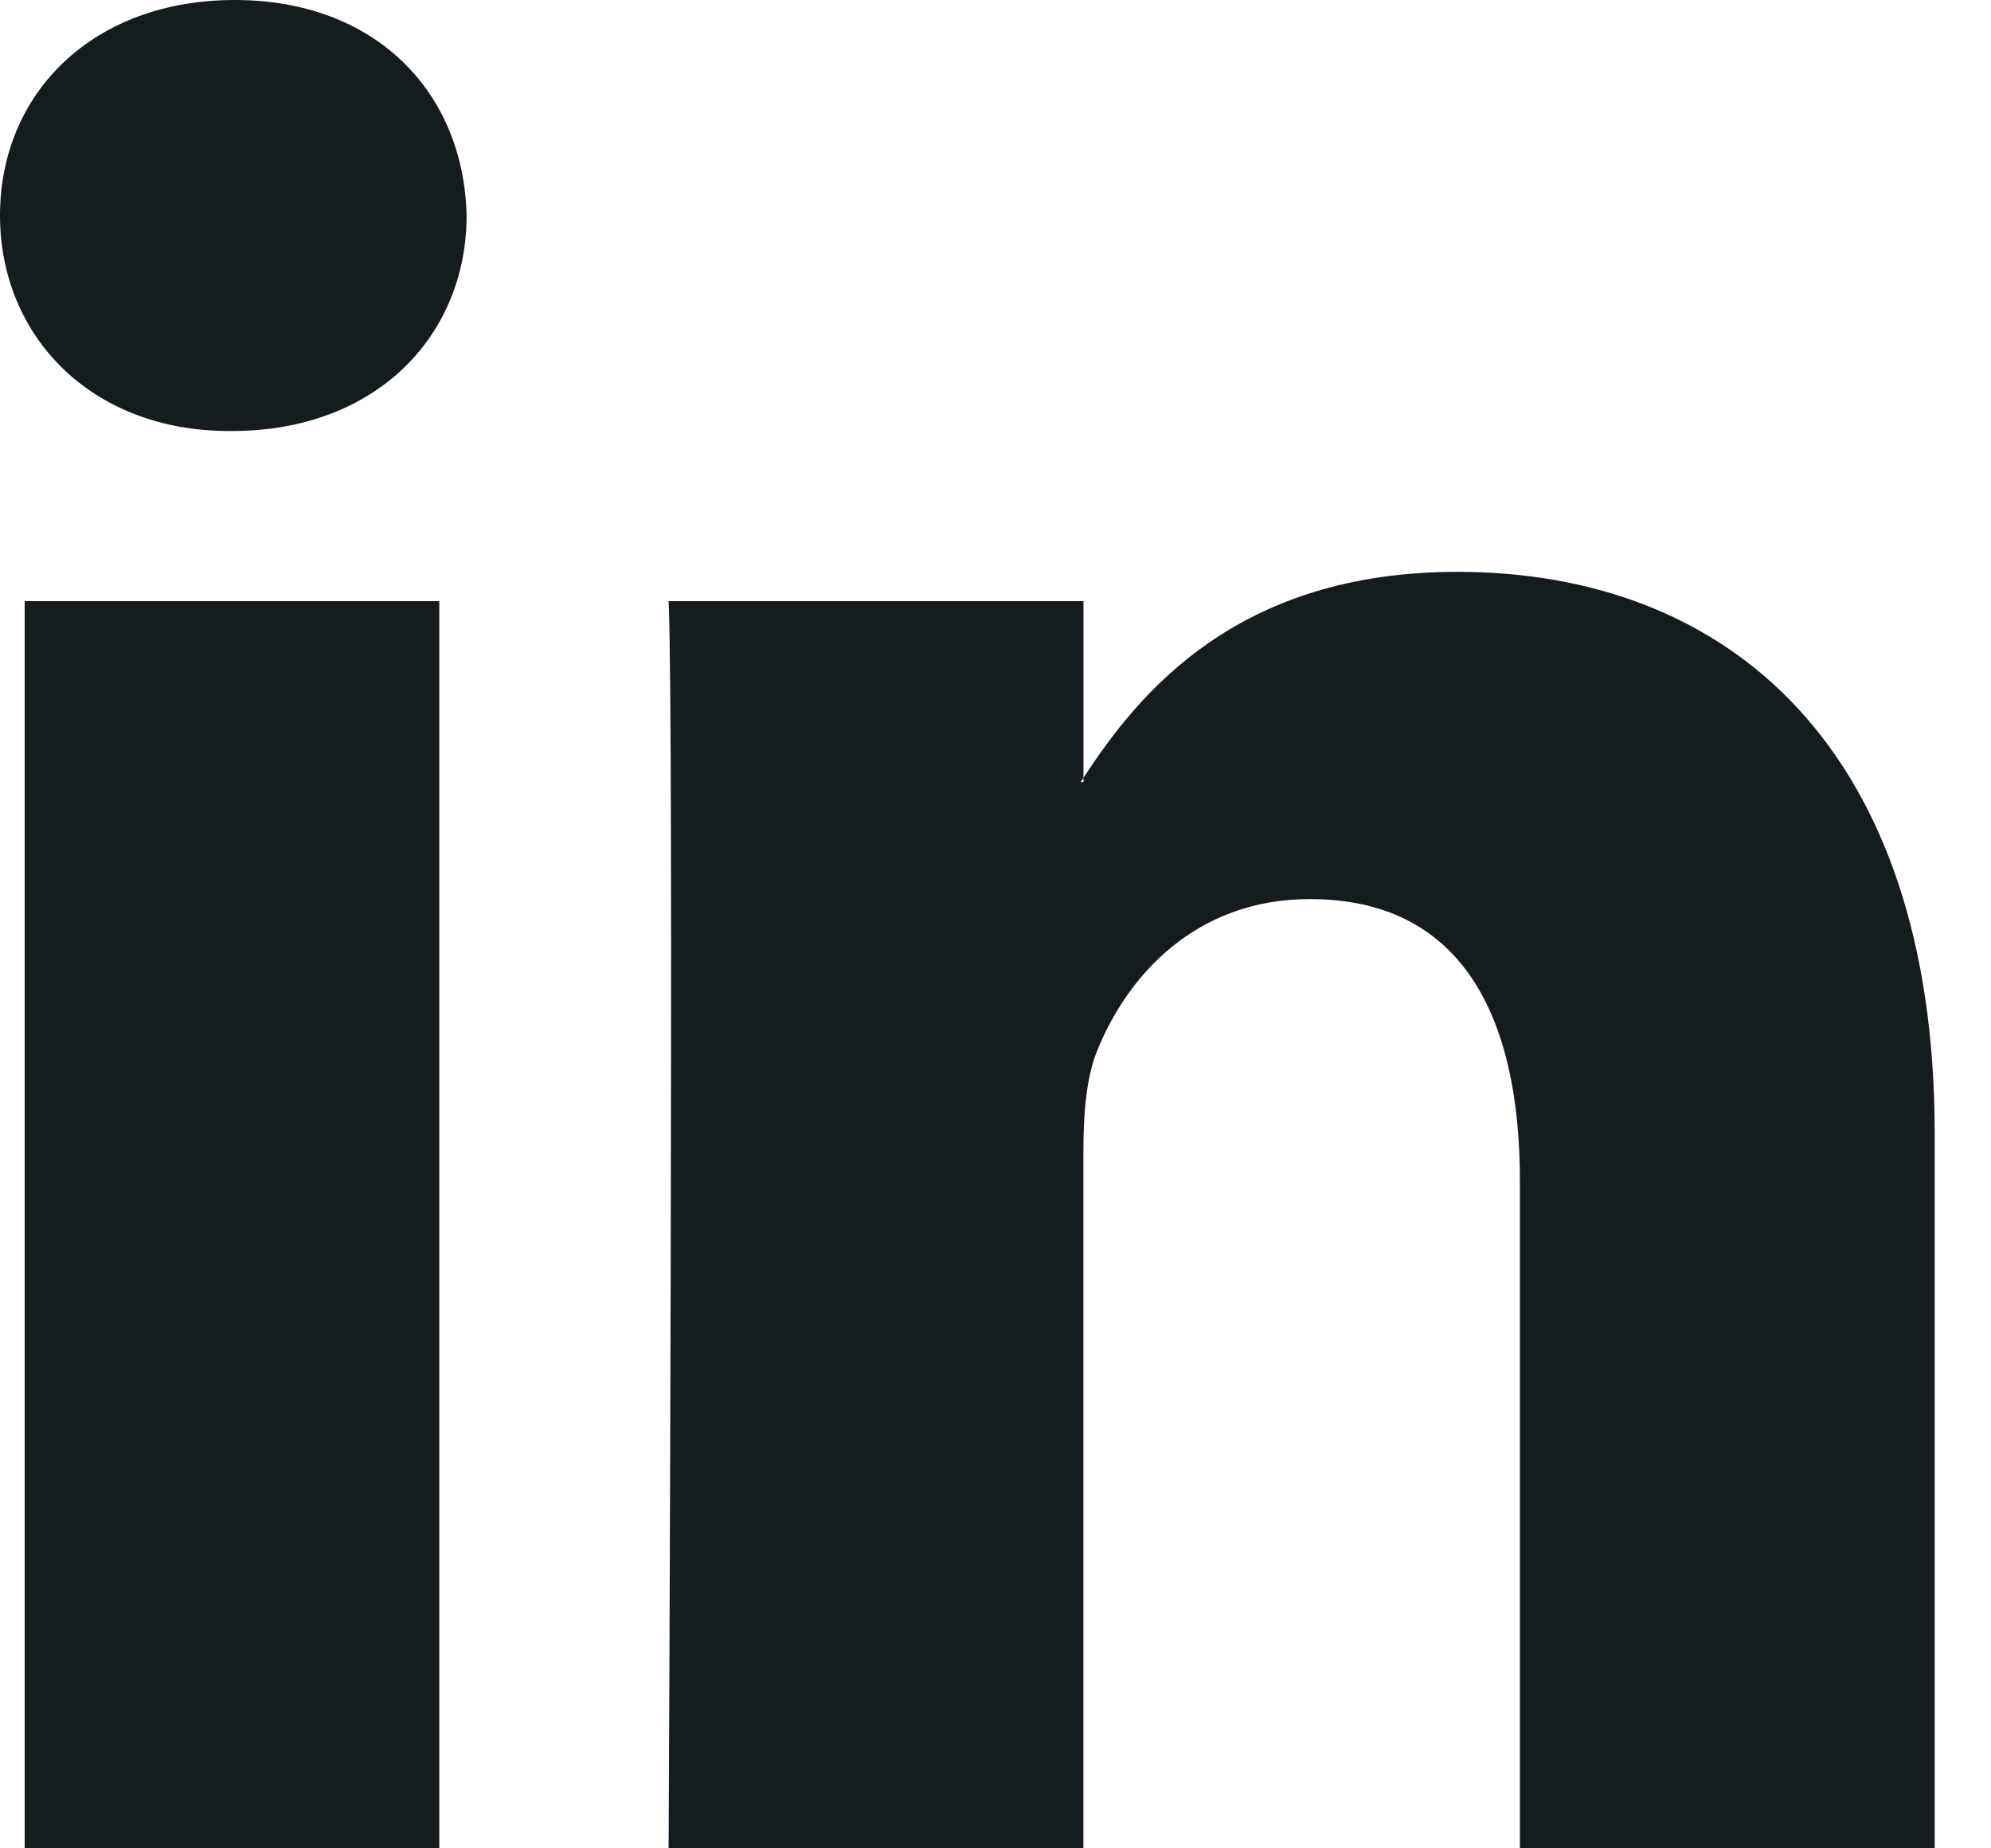 <svg width="28" height="26" viewBox="0 0 28 26" fill="none" xmlns="http://www.w3.org/2000/svg">
<path id="Mask" fill-rule="evenodd" clip-rule="evenodd" d="M3.301 0C1.305 0 0 1.31 0 3.031C0 4.715 1.268 6.063 3.224 6.063H3.262C5.297 6.063 6.562 4.715 6.562 3.031C6.523 1.31 5.297 0 3.301 0ZM27.208 15.939V26H21.375V16.614C21.375 14.257 20.533 12.647 18.421 12.647C16.81 12.647 15.852 13.731 15.43 14.78C15.276 15.155 15.236 15.676 15.236 16.202V26H9.403C9.403 26 9.481 10.102 9.403 8.456H15.237V10.942C15.231 10.952 15.225 10.961 15.218 10.97L15.218 10.97C15.211 10.98 15.204 10.99 15.198 11H15.237V10.942C16.012 9.75 17.394 8.044 20.494 8.044C24.331 8.044 27.208 10.552 27.208 15.939ZM6.178 26H0.347V8.456H6.178V26Z" fill="#151C1F"/>
</svg>
